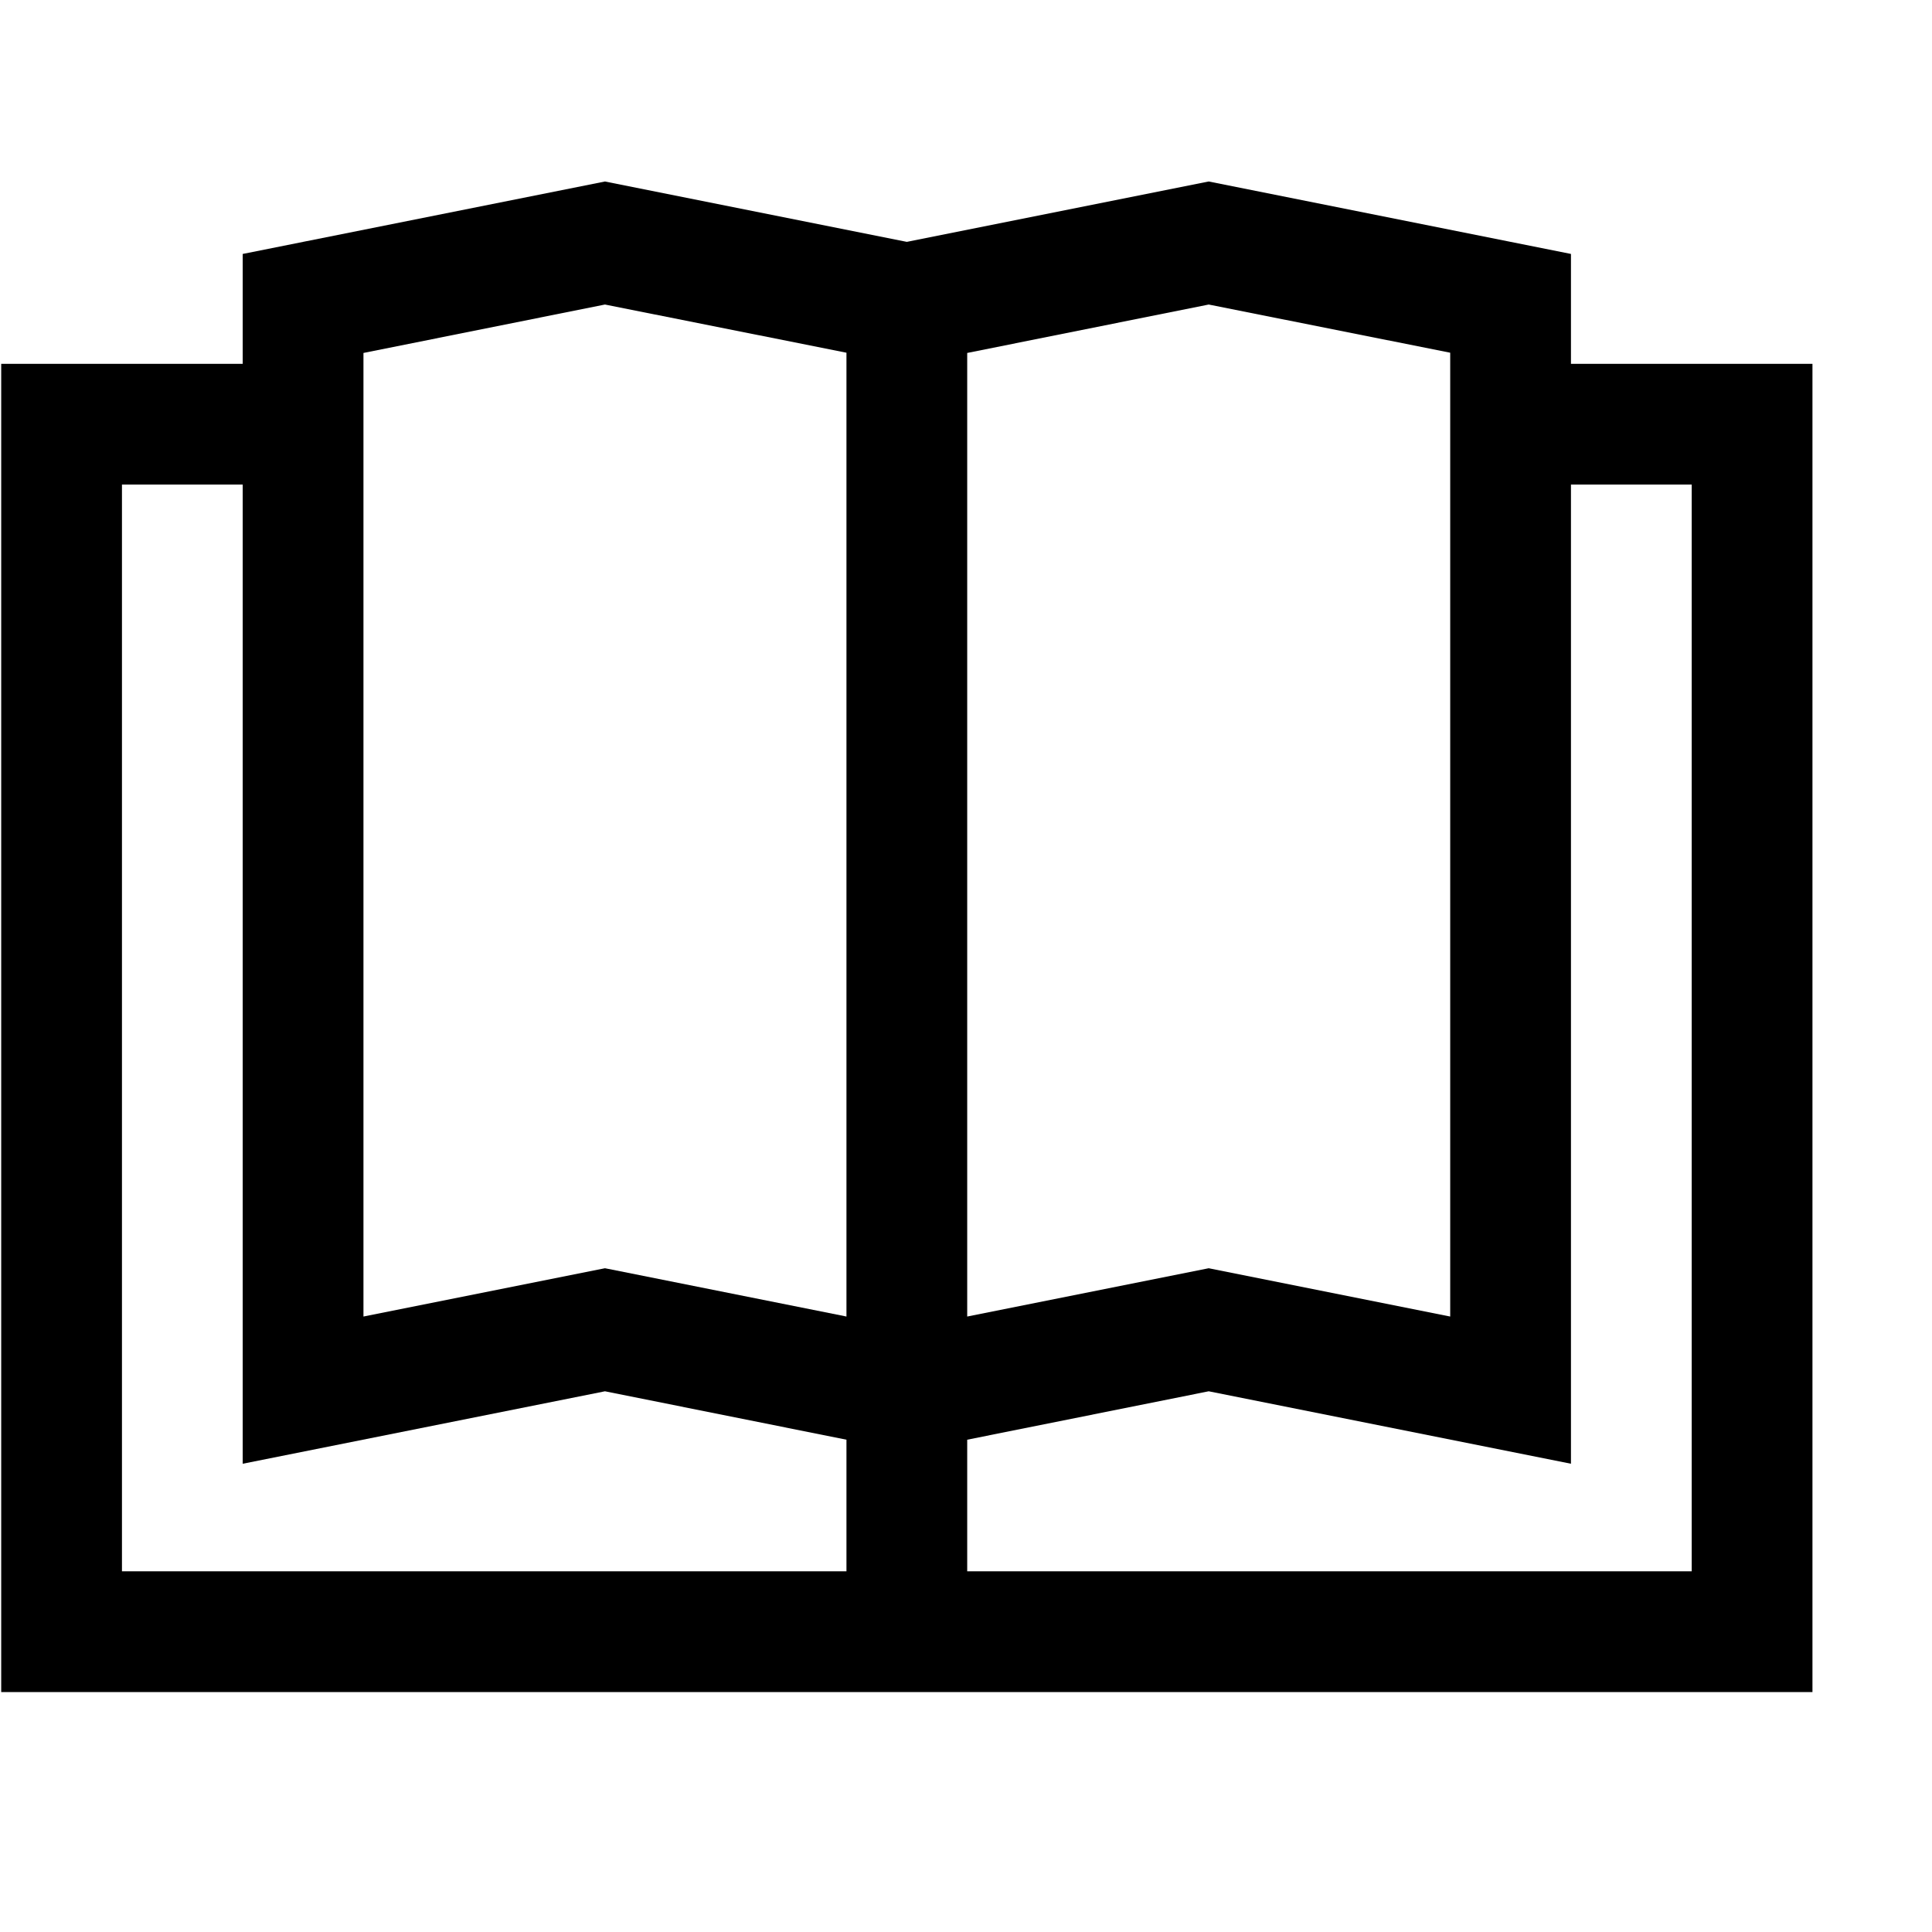 <?xml version="1.0" encoding="UTF-8" standalone="no"?>
<svg xmlns:dc="http://purl.org/dc/elements/1.1/" xmlns:cc="http://creativecommons.org/ns#" xmlns:rdf="http://www.w3.org/1999/02/22-rdf-syntax-ns#" xmlns:svg="http://www.w3.org/2000/svg" xmlns="http://www.w3.org/2000/svg" xmlns:sodipodi="http://sodipodi.sourceforge.net/DTD/sodipodi-0.dtd" xmlns:inkscape="http://www.inkscape.org/namespaces/inkscape" width="16px" height="16px" viewBox="0 0 16 16" id="svg2" version="1.1" inkscape:version="0.91 r13725" sodipodi:docname="124.svg">
  <defs id="defs4">
    <pattern y="0" x="0" height="6" width="6" patternUnits="userSpaceOnUse" id="EMFhbasepattern"/>
  </defs>
  <sodipodi:namedview id="base" pagecolor="#ffffff" bordercolor="#666666" borderopacity="1.0" inkscape:pageopacity="0.0" inkscape:pageshadow="2" inkscape:zoom="32" inkscape:cx="1.9969875" inkscape:cy="6.7120112" inkscape:document-units="px" inkscape:current-layer="g5272" showgrid="true" units="px" inkscape:window-width="1366" inkscape:window-height="715" inkscape:window-x="-8" inkscape:window-y="-8" inkscape:window-maximized="1">
    <inkscape:grid type="xygrid" id="grid3358"/>
  </sodipodi:namedview>
  
  <g inkscape:label="Layer 1" inkscape:groupmode="layer" id="layer1" transform="translate(0,-1036.362)">
    <g id="g5550" transform="translate(0.504,-1.001)">
      <g id="g5272" transform="translate(-0.003,0.982)">
        <path style="color:#000000;font-style:normal;font-variant:normal;font-weight:normal;font-stretch:normal;font-size:medium;line-height:normal;font-family:sans-serif;text-indent:0;text-align:start;text-decoration:none;text-decoration-line:none;text-decoration-style:solid;text-decoration-color:#000000;letter-spacing:normal;word-spacing:normal;text-transform:none;direction:ltr;block-progression:tb;writing-mode:lr-tb;baseline-shift:baseline;text-anchor:start;white-space:normal;clip-rule:nonzero;display:inline;overflow:visible;visibility:visible;opacity:1;isolation:auto;mix-blend-mode:normal;color-interpolation:sRGB;color-interpolation-filters:linearRGB;solid-color:#000000;solid-opacity:1;fill:#000000;fill-opacity:1;fill-rule:nonzero;stroke:none;stroke-width:1;stroke-linecap:butt;stroke-linejoin:miter;stroke-miterlimit:4;stroke-dasharray:none;stroke-dashoffset:0;stroke-opacity:1;color-rendering:auto;image-rendering:auto;shape-rendering:auto;text-rendering:auto;enable-background:accumulate" d="M 5.01 1.502 L 2.01 2.102 L 2.01 2.512 L 2.01 3.012 L 0.01 3.012 L 0.01 14.012 L 8.01 14.012 L 15.01 14.012 L 15.01 3.012 L 13.01 3.012 L 13.01 2.102 L 10.01 1.502 L 7.51 2.002 L 5.01 1.502 z M 5.01 2.521 L 7.01 2.92 L 7.01 10.902 L 5.01 10.502 L 3.01 10.902 L 3.01 2.922 L 5.01 2.521 z M 10.01 2.521 L 12.01 2.92 L 12.01 10.902 L 10.01 10.502 L 8.01 10.902 L 8.01 2.922 L 10.01 2.521 z M 1.01 4.012 L 2.01 4.012 L 2.01 12.121 L 5.01 11.521 L 7.01 11.922 L 7.01 12.121 L 7.01 13.012 L 1.01 13.012 L 1.01 4.012 z M 13.01 4.012 L 14.01 4.012 L 14.01 13.012 L 8.01 13.012 L 8.01 12.121 L 8.01 11.922 L 10.01 11.521 L 13.01 12.121 L 13.01 4.012 z " transform="translate(-0.501,1036.382)" id="rect3785"/>
      </g>
    </g>
  </g>

	
	
	</svg>
